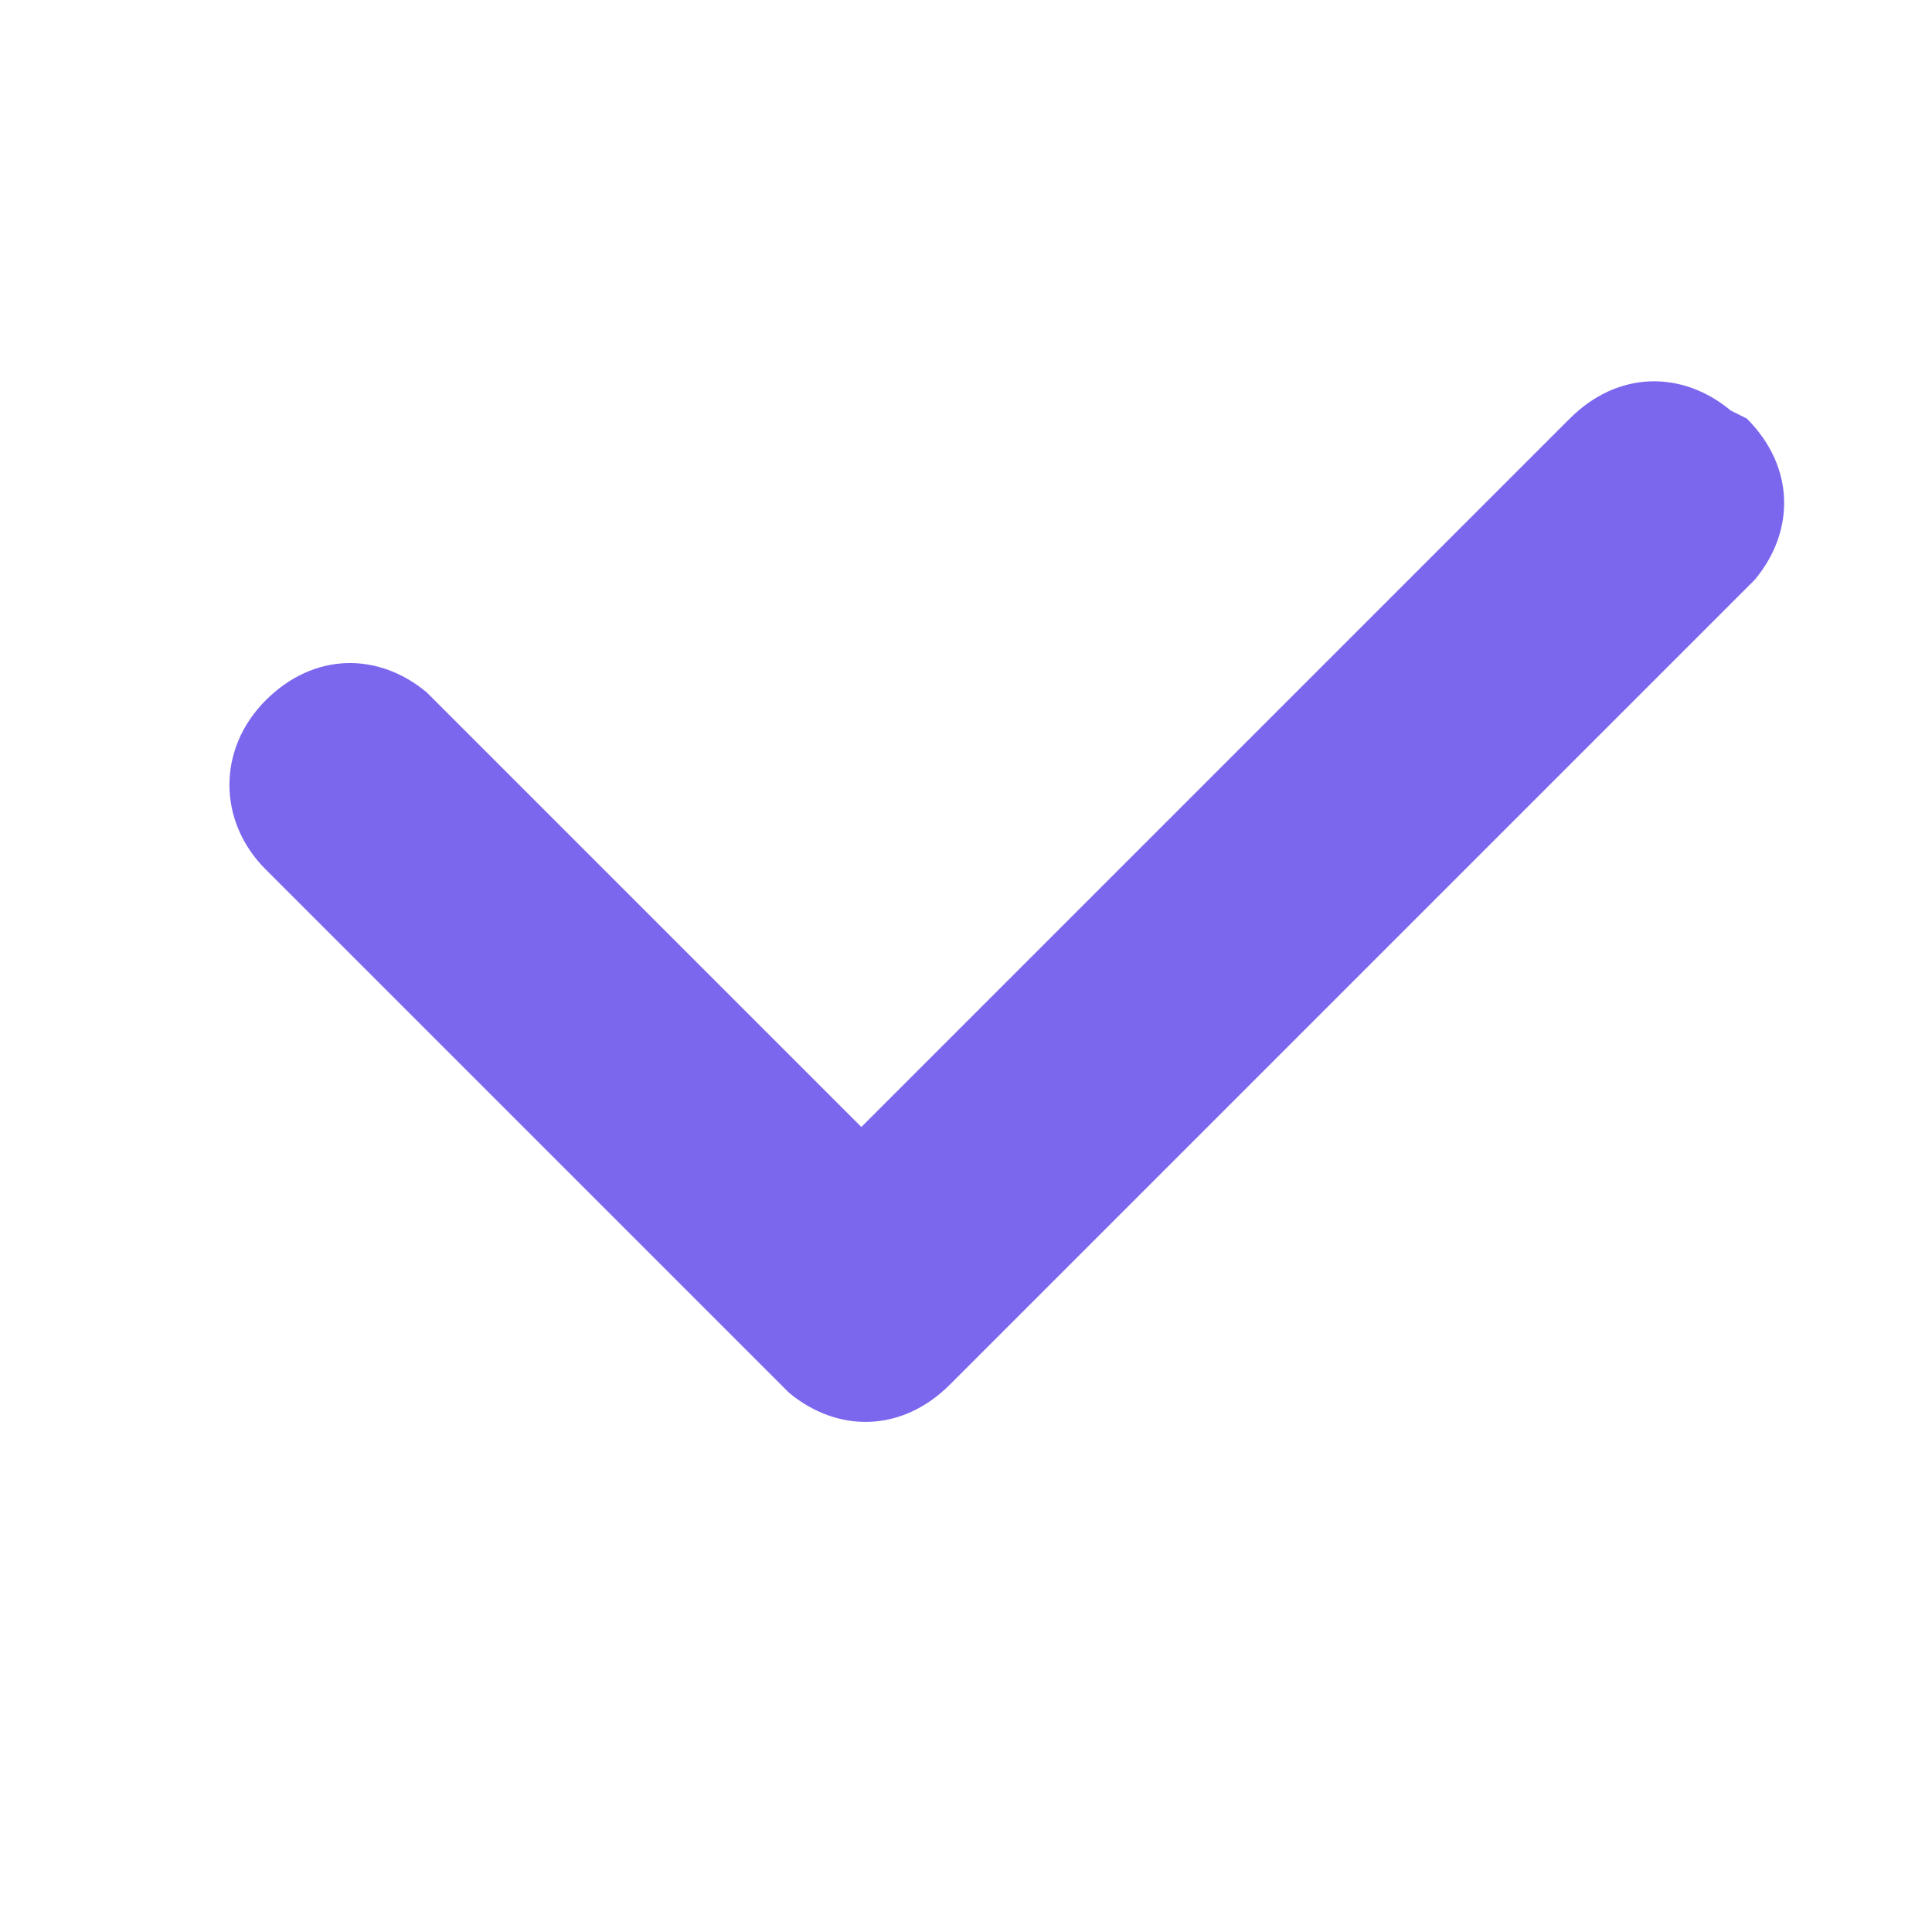 <svg xmlns="http://www.w3.org/2000/svg" xmlns:xlink="http://www.w3.org/1999/xlink" id="Layer_1" x="0" y="0" enable-background="new 0 0 24 24" version="1.1" viewBox="0 0 24 24" xml:space="preserve"><path fill="#7B67EE" d="M21.7,5.2c0.6,0.6,0.6,1.4,0.1,2l-0.1,0.1l-9.9,9.9c-0.6,0.6-1.4,0.6-2,0.1l-0.1-0.1l-6.4-6.4	c-0.6-0.6-0.6-1.5,0-2.1c0.6-0.6,1.4-0.6,2-0.1l0.1,0.1l5.3,5.3l8.8-8.8c0.6-0.6,1.4-0.6,2-0.1L21.7,5.2z"/></svg>